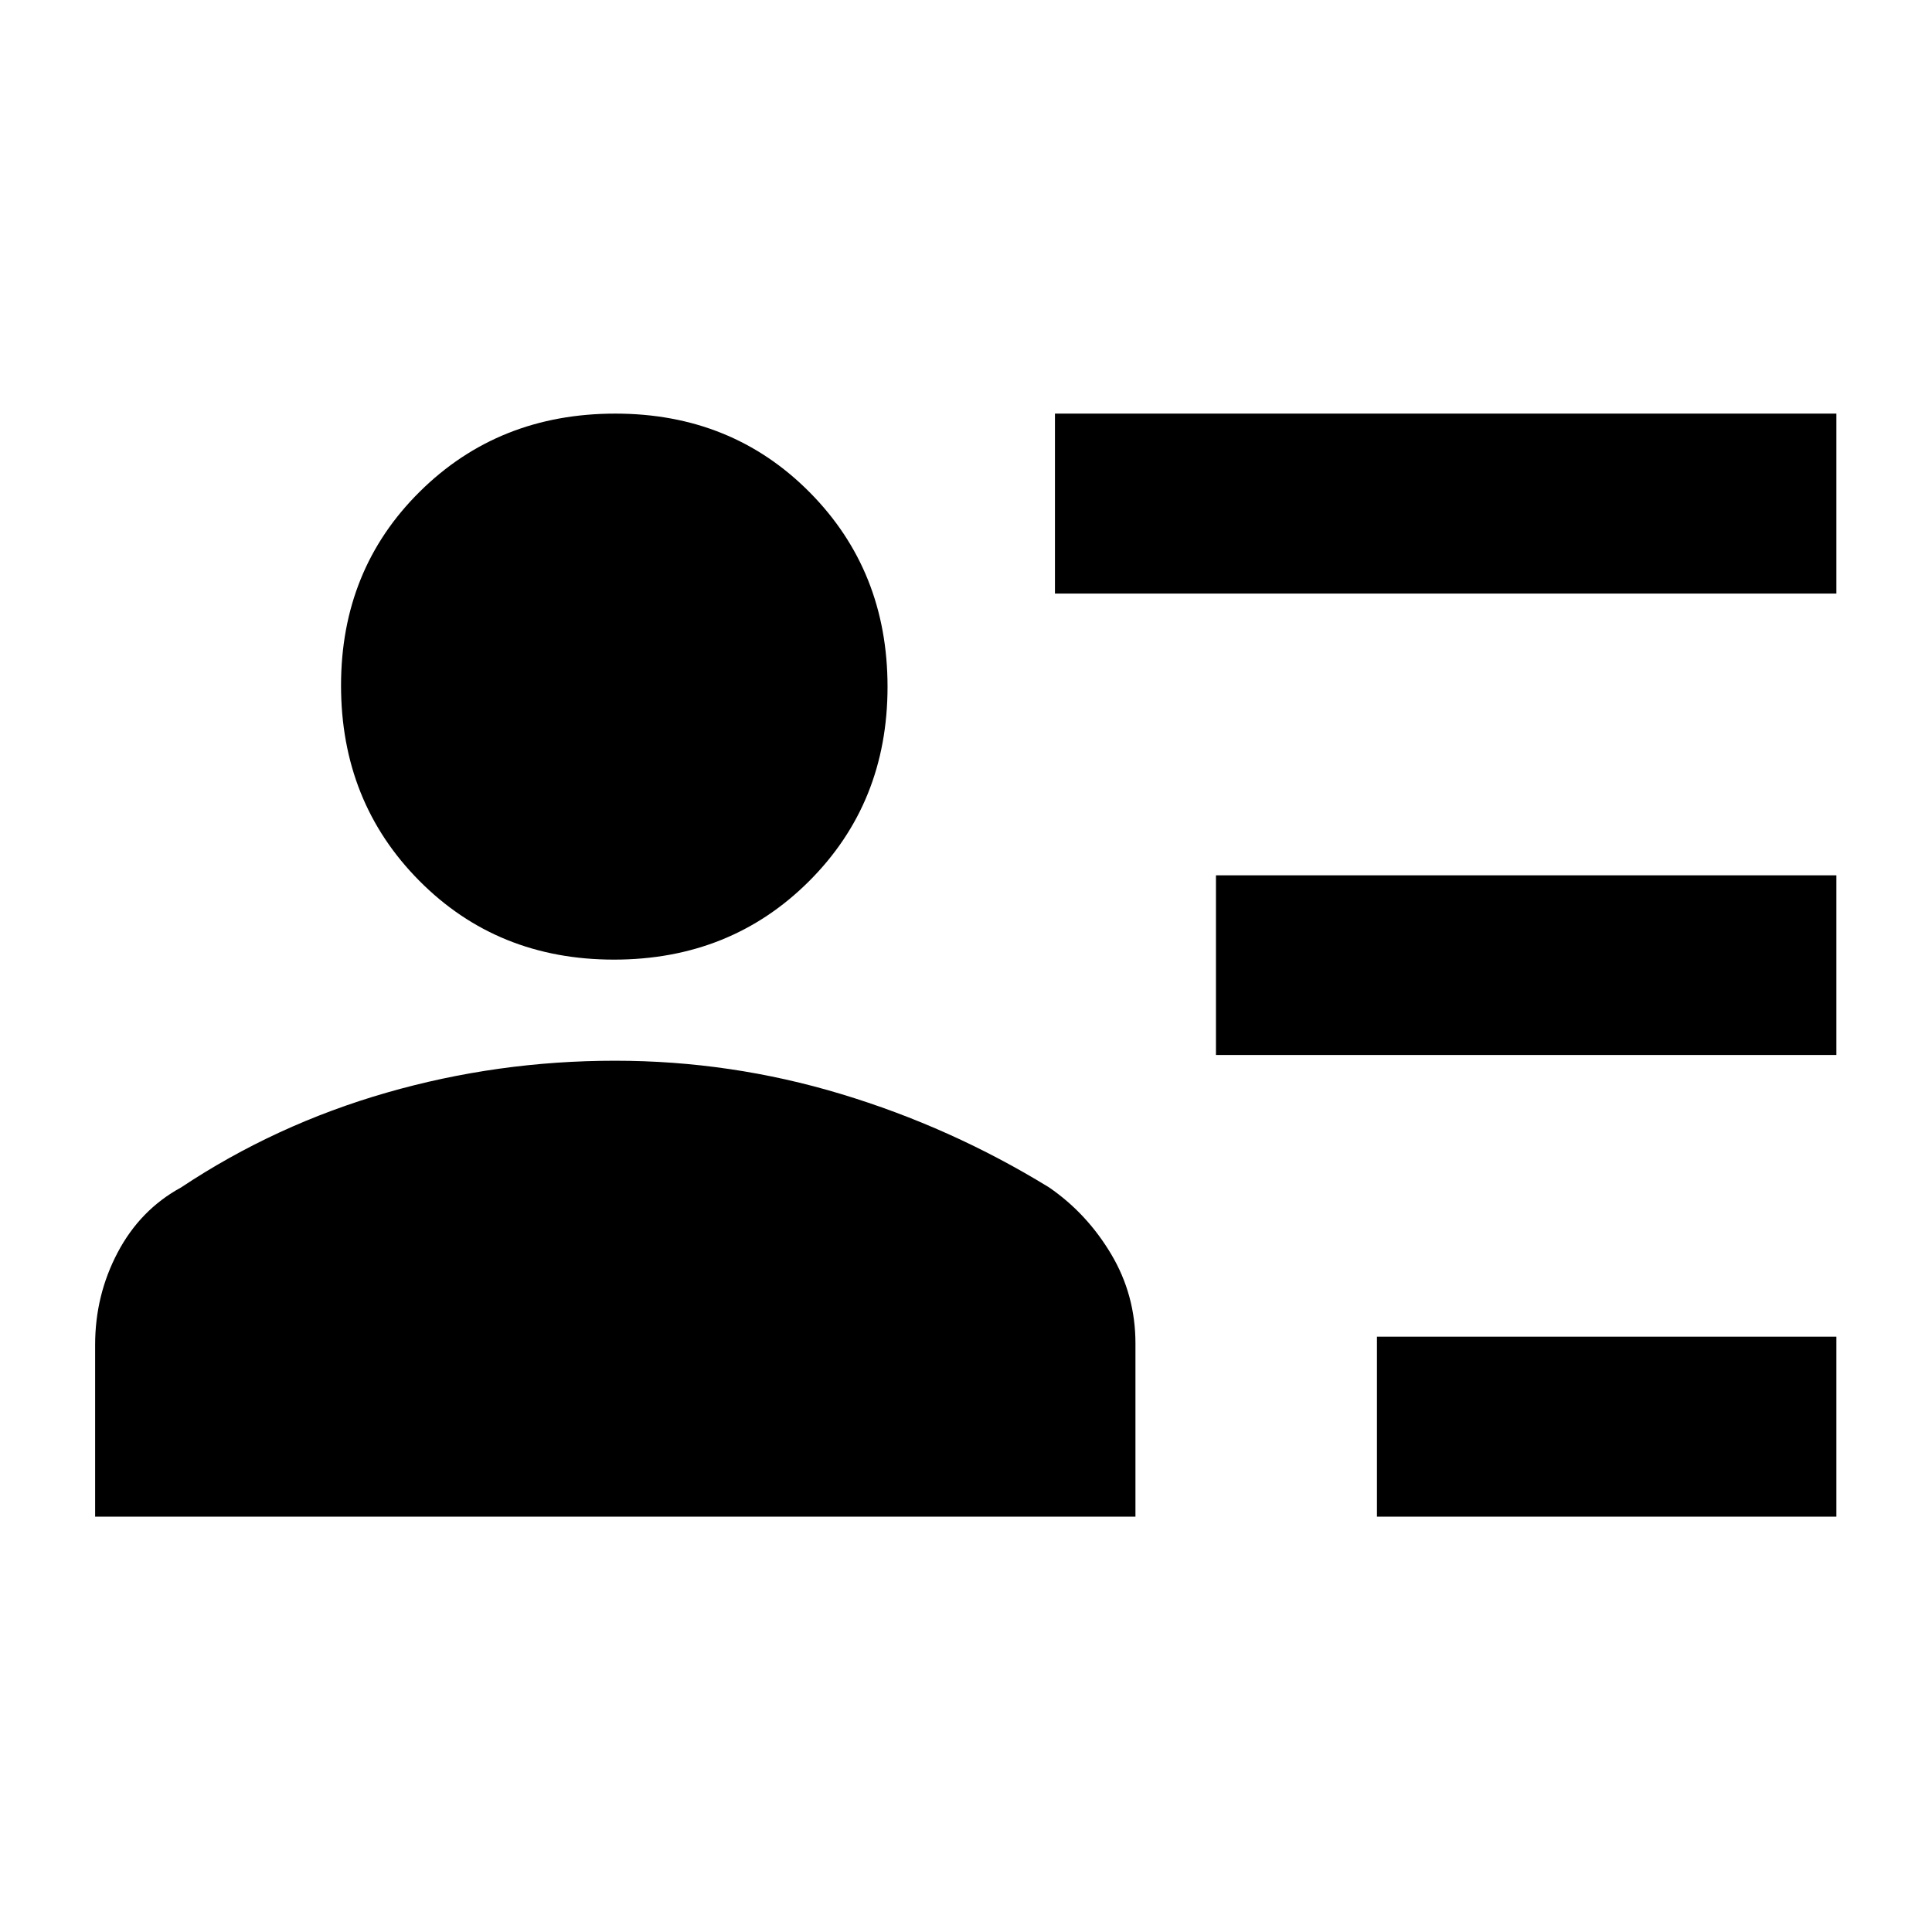 <svg xmlns="http://www.w3.org/2000/svg" height="40" viewBox="0 -960 960 960" width="40"><path d="M684.2-206.38v-89.42h228.29v89.42H684.2Zm-80-229.42v-89.26h308.29v89.26H604.2Zm-80-229.26v-89.42h388.29v89.42H524.2ZM305.07-483.17q-57.86 0-96.74-39.2-38.87-39.2-38.87-97.05 0-57.58 39.16-96.32 39.15-38.74 97.12-38.74 57.79 0 96.53 39.05 38.74 39.04 38.74 96.68 0 57.73-39.04 96.66-39.04 38.92-96.9 38.92ZM47.27-206.38v-85.38q0-24.65 11.21-45.9 11.21-21.24 31.46-32.28 46.97-31.24 102.13-47.11 55.17-15.88 113.51-15.88 57.54 0 112.33 16.54t103.44 46.45q18.75 12.91 30.8 33.15 12.05 20.25 12.05 44.32v86.09H47.27Z"/></svg>